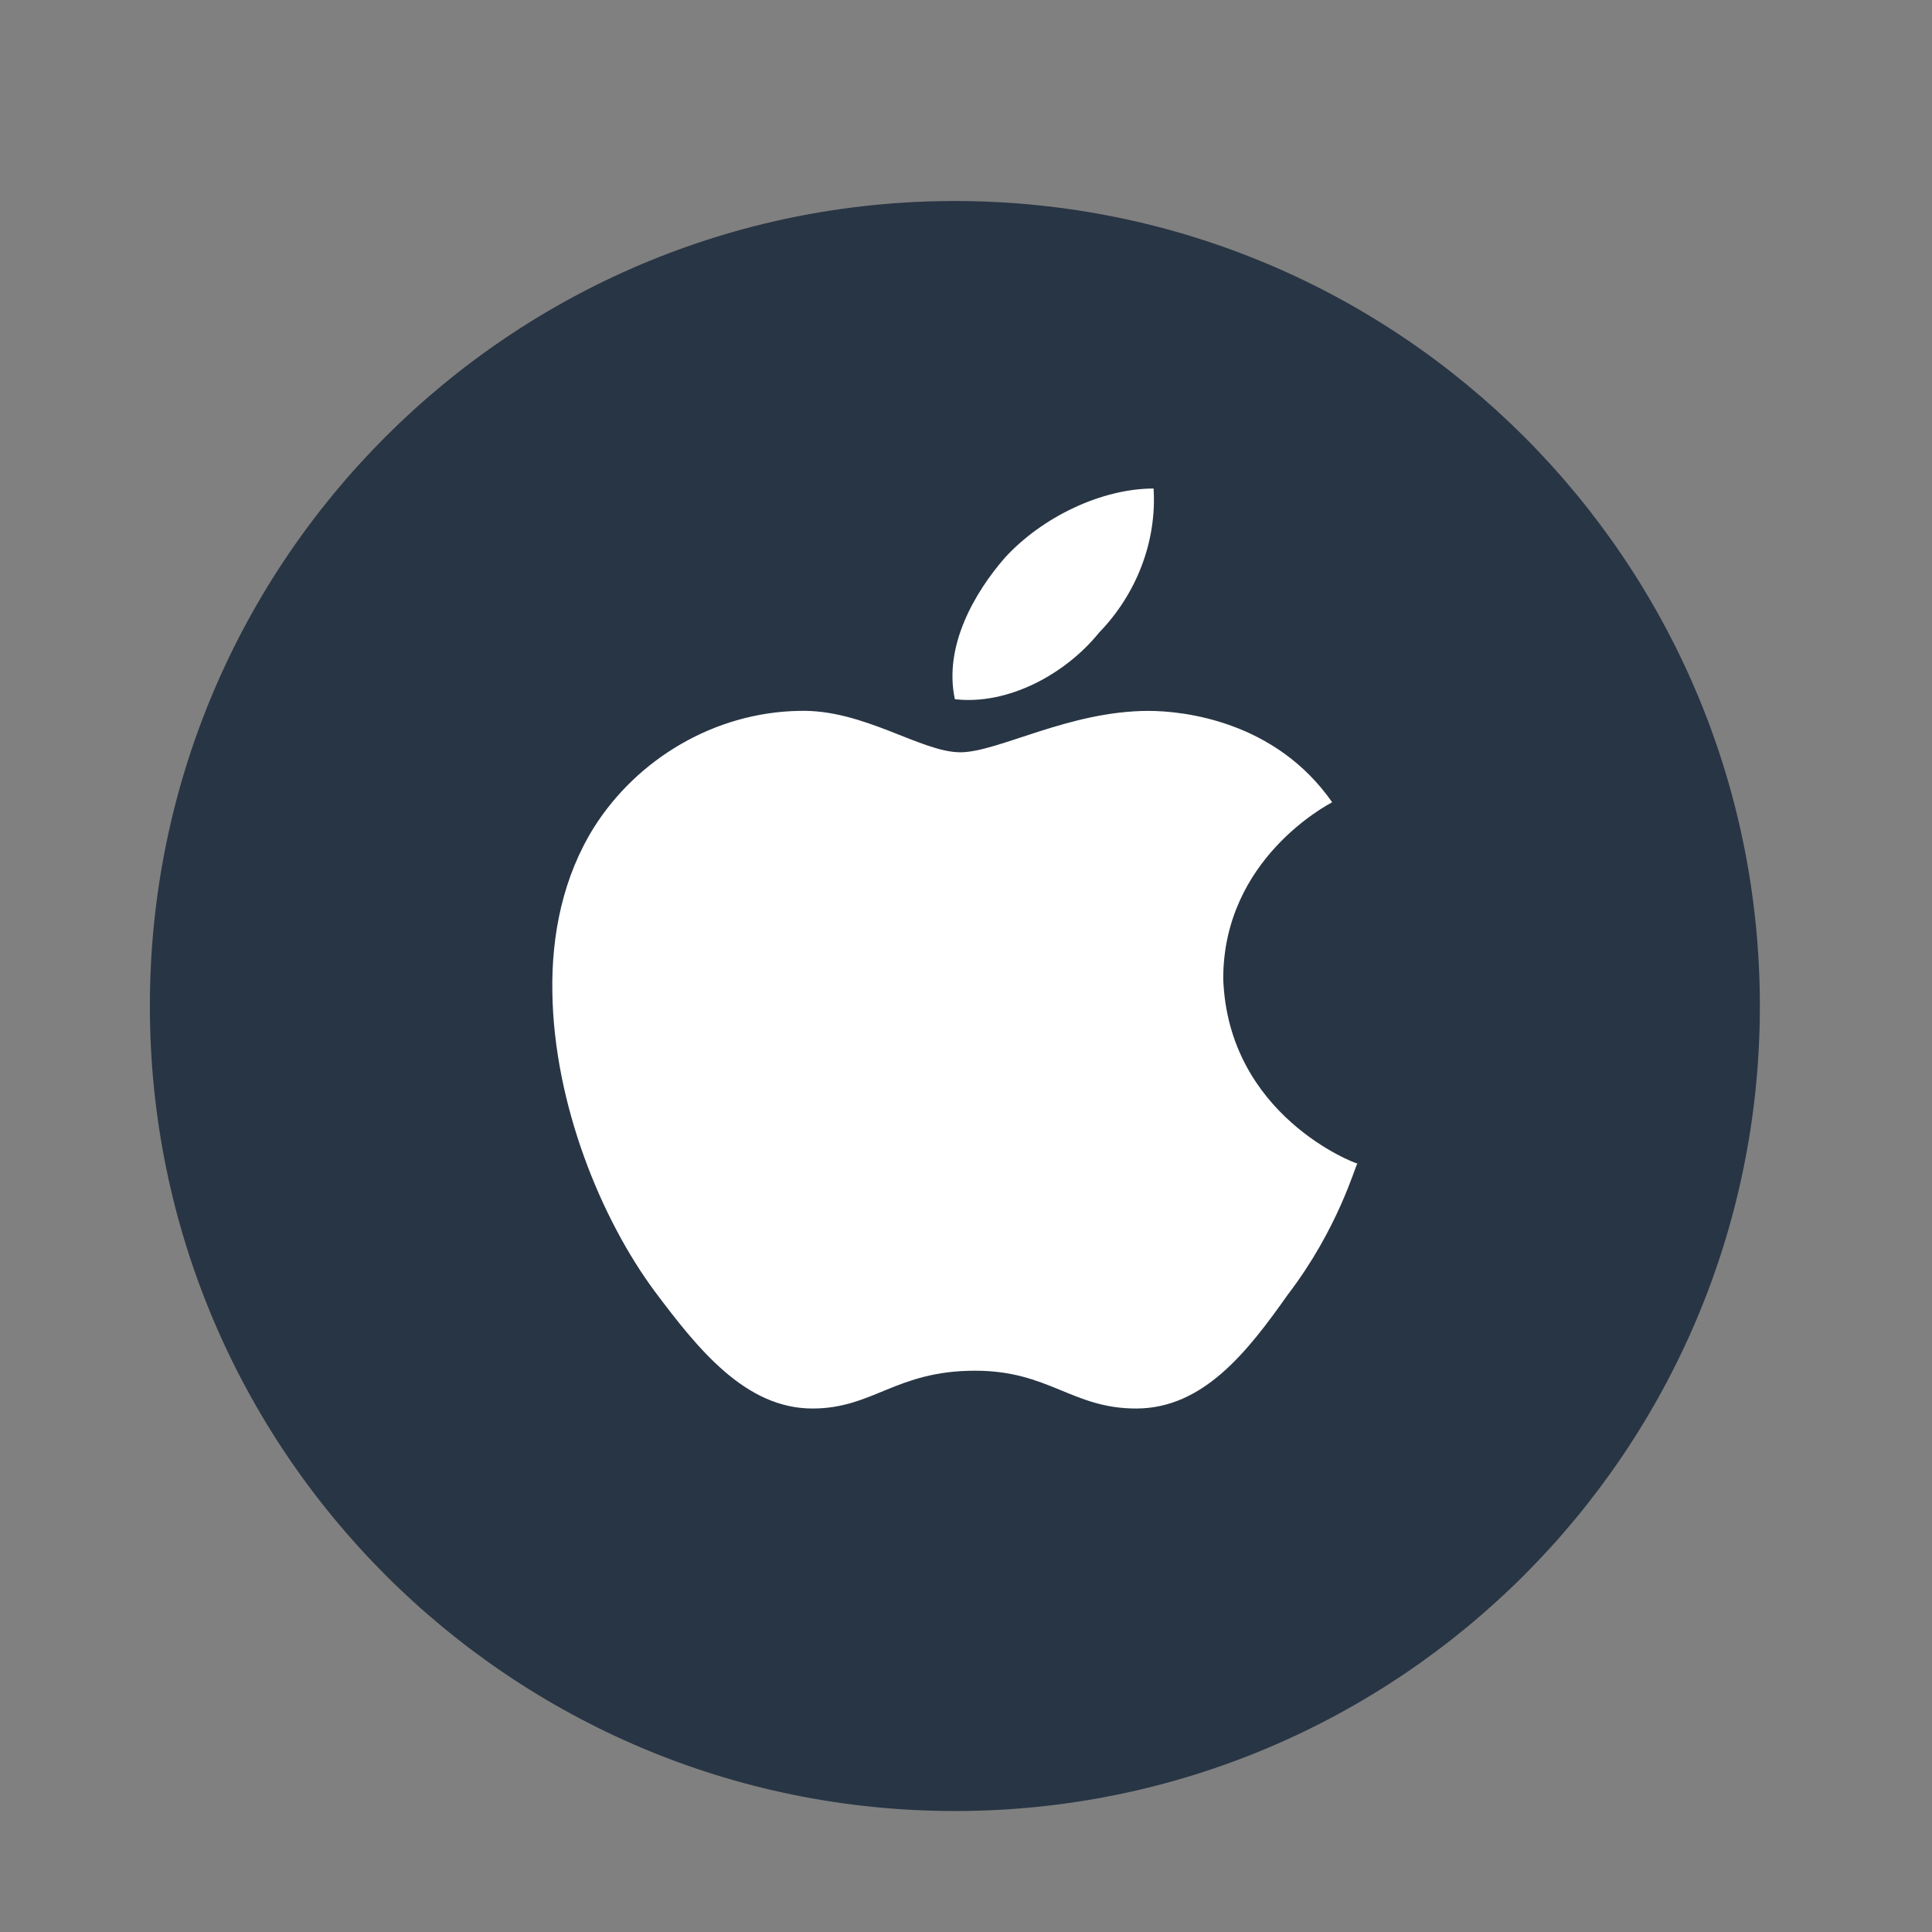 <svg width="21" height="21" viewBox="0 0 21 21" fill="none" xmlns="http://www.w3.org/2000/svg">
<rect x="0" y="0" width="21" height="21" fill="#808080" stroke="none"/>
<g id="apple">
<path id="bg" d="M19.129 10.935C19.129 15.765 15.213 19.685 10.379 19.685C5.544 19.685 1.629 15.765 1.629 10.935C1.629 6.1 5.544 2.185 10.379 2.185C15.213 2.185 19.129 6.1 19.129 10.935Z" fill="#283544"/>
<path id="apple_2" d="M14.48 8.72C14.432 8.748 13.296 9.336 13.296 10.639C13.349 12.126 14.73 12.647 14.754 12.647C14.73 12.675 14.545 13.357 13.998 14.072C13.563 14.688 13.081 15.31 12.349 15.31C11.653 15.31 11.403 14.899 10.599 14.899C9.736 14.899 9.492 15.31 8.831 15.31C8.099 15.31 7.581 14.655 7.123 14.045C6.528 13.246 6.022 11.993 6.004 10.789C5.992 10.152 6.124 9.525 6.457 8.992C6.927 8.249 7.766 7.744 8.683 7.727C9.385 7.705 10.01 8.177 10.438 8.177C10.849 8.177 11.617 7.727 12.486 7.727C12.861 7.728 13.861 7.833 14.48 8.72ZM10.379 7.6C10.254 7.018 10.599 6.435 10.921 6.064C11.331 5.615 11.98 5.31 12.539 5.31C12.575 5.892 12.349 6.463 11.944 6.879C11.581 7.328 10.956 7.667 10.379 7.6Z" fill="white"/>
</g>
</svg>
